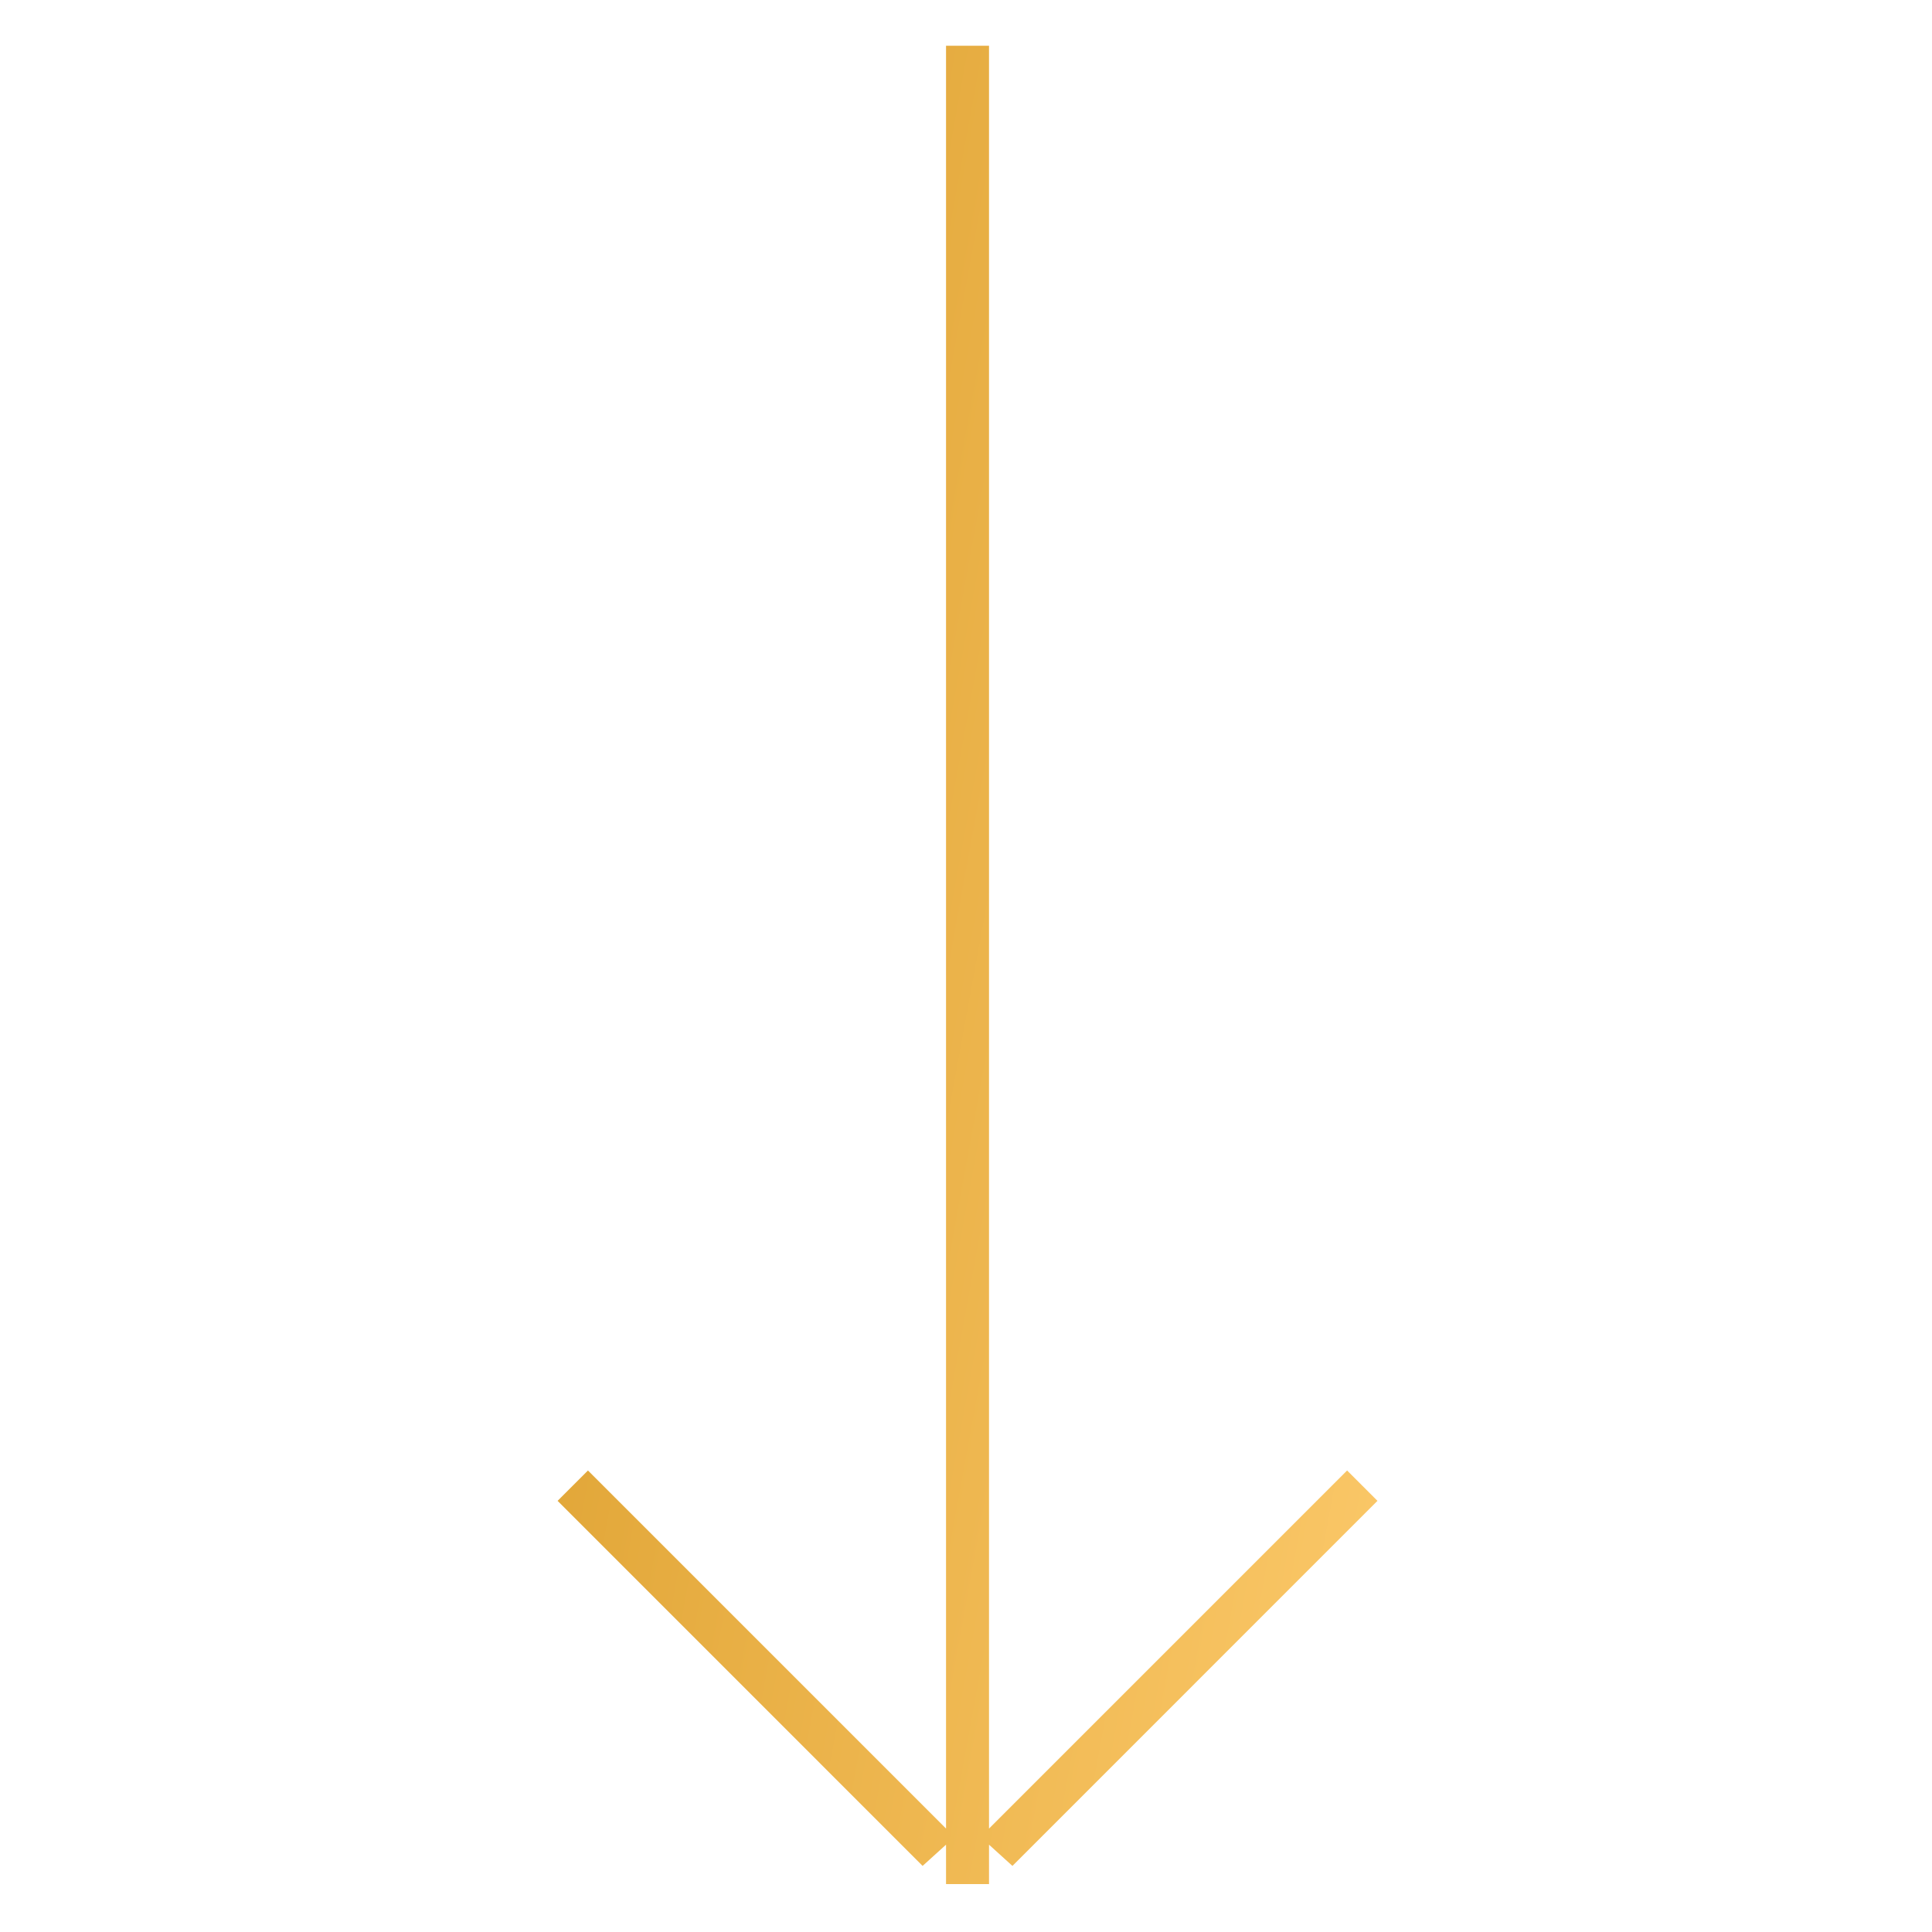 <svg width="45" height="45" viewBox="0 0 45 45" fill="none" xmlns="http://www.w3.org/2000/svg">
<path d="M22.536 42.592L22.536 1.565L22.535 1.565L22.535 42.592L22.535 43.384C22.535 43.384 22.535 43.384 22.536 43.384L22.536 42.592ZM21.828 43.092C21.833 43.097 21.839 43.102 21.844 43.108L21.682 42.945L13.341 34.604L13.341 34.604L21.828 43.092ZM23.389 42.945L23.227 43.108C23.232 43.102 23.238 43.097 23.243 43.092L31.73 34.604L31.73 34.604L23.389 42.945Z" fill="url(#paint0_linear_169_549)" stroke="url(#paint1_linear_169_549)"/>
<defs>
<linearGradient id="paint0_linear_169_549" x1="7.29" y1="20.14" x2="37.989" y2="25.737" gradientUnits="userSpaceOnUse">
<stop stop-color="#D89A26"/>
<stop offset="1" stop-color="#FFCD70"/>
</linearGradient>
<linearGradient id="paint1_linear_169_549" x1="7.29" y1="20.14" x2="37.989" y2="25.737" gradientUnits="userSpaceOnUse">
<stop stop-color="#D89A26"/>
<stop offset="1" stop-color="#FFCD70"/>
</linearGradient>
</defs>
</svg>
